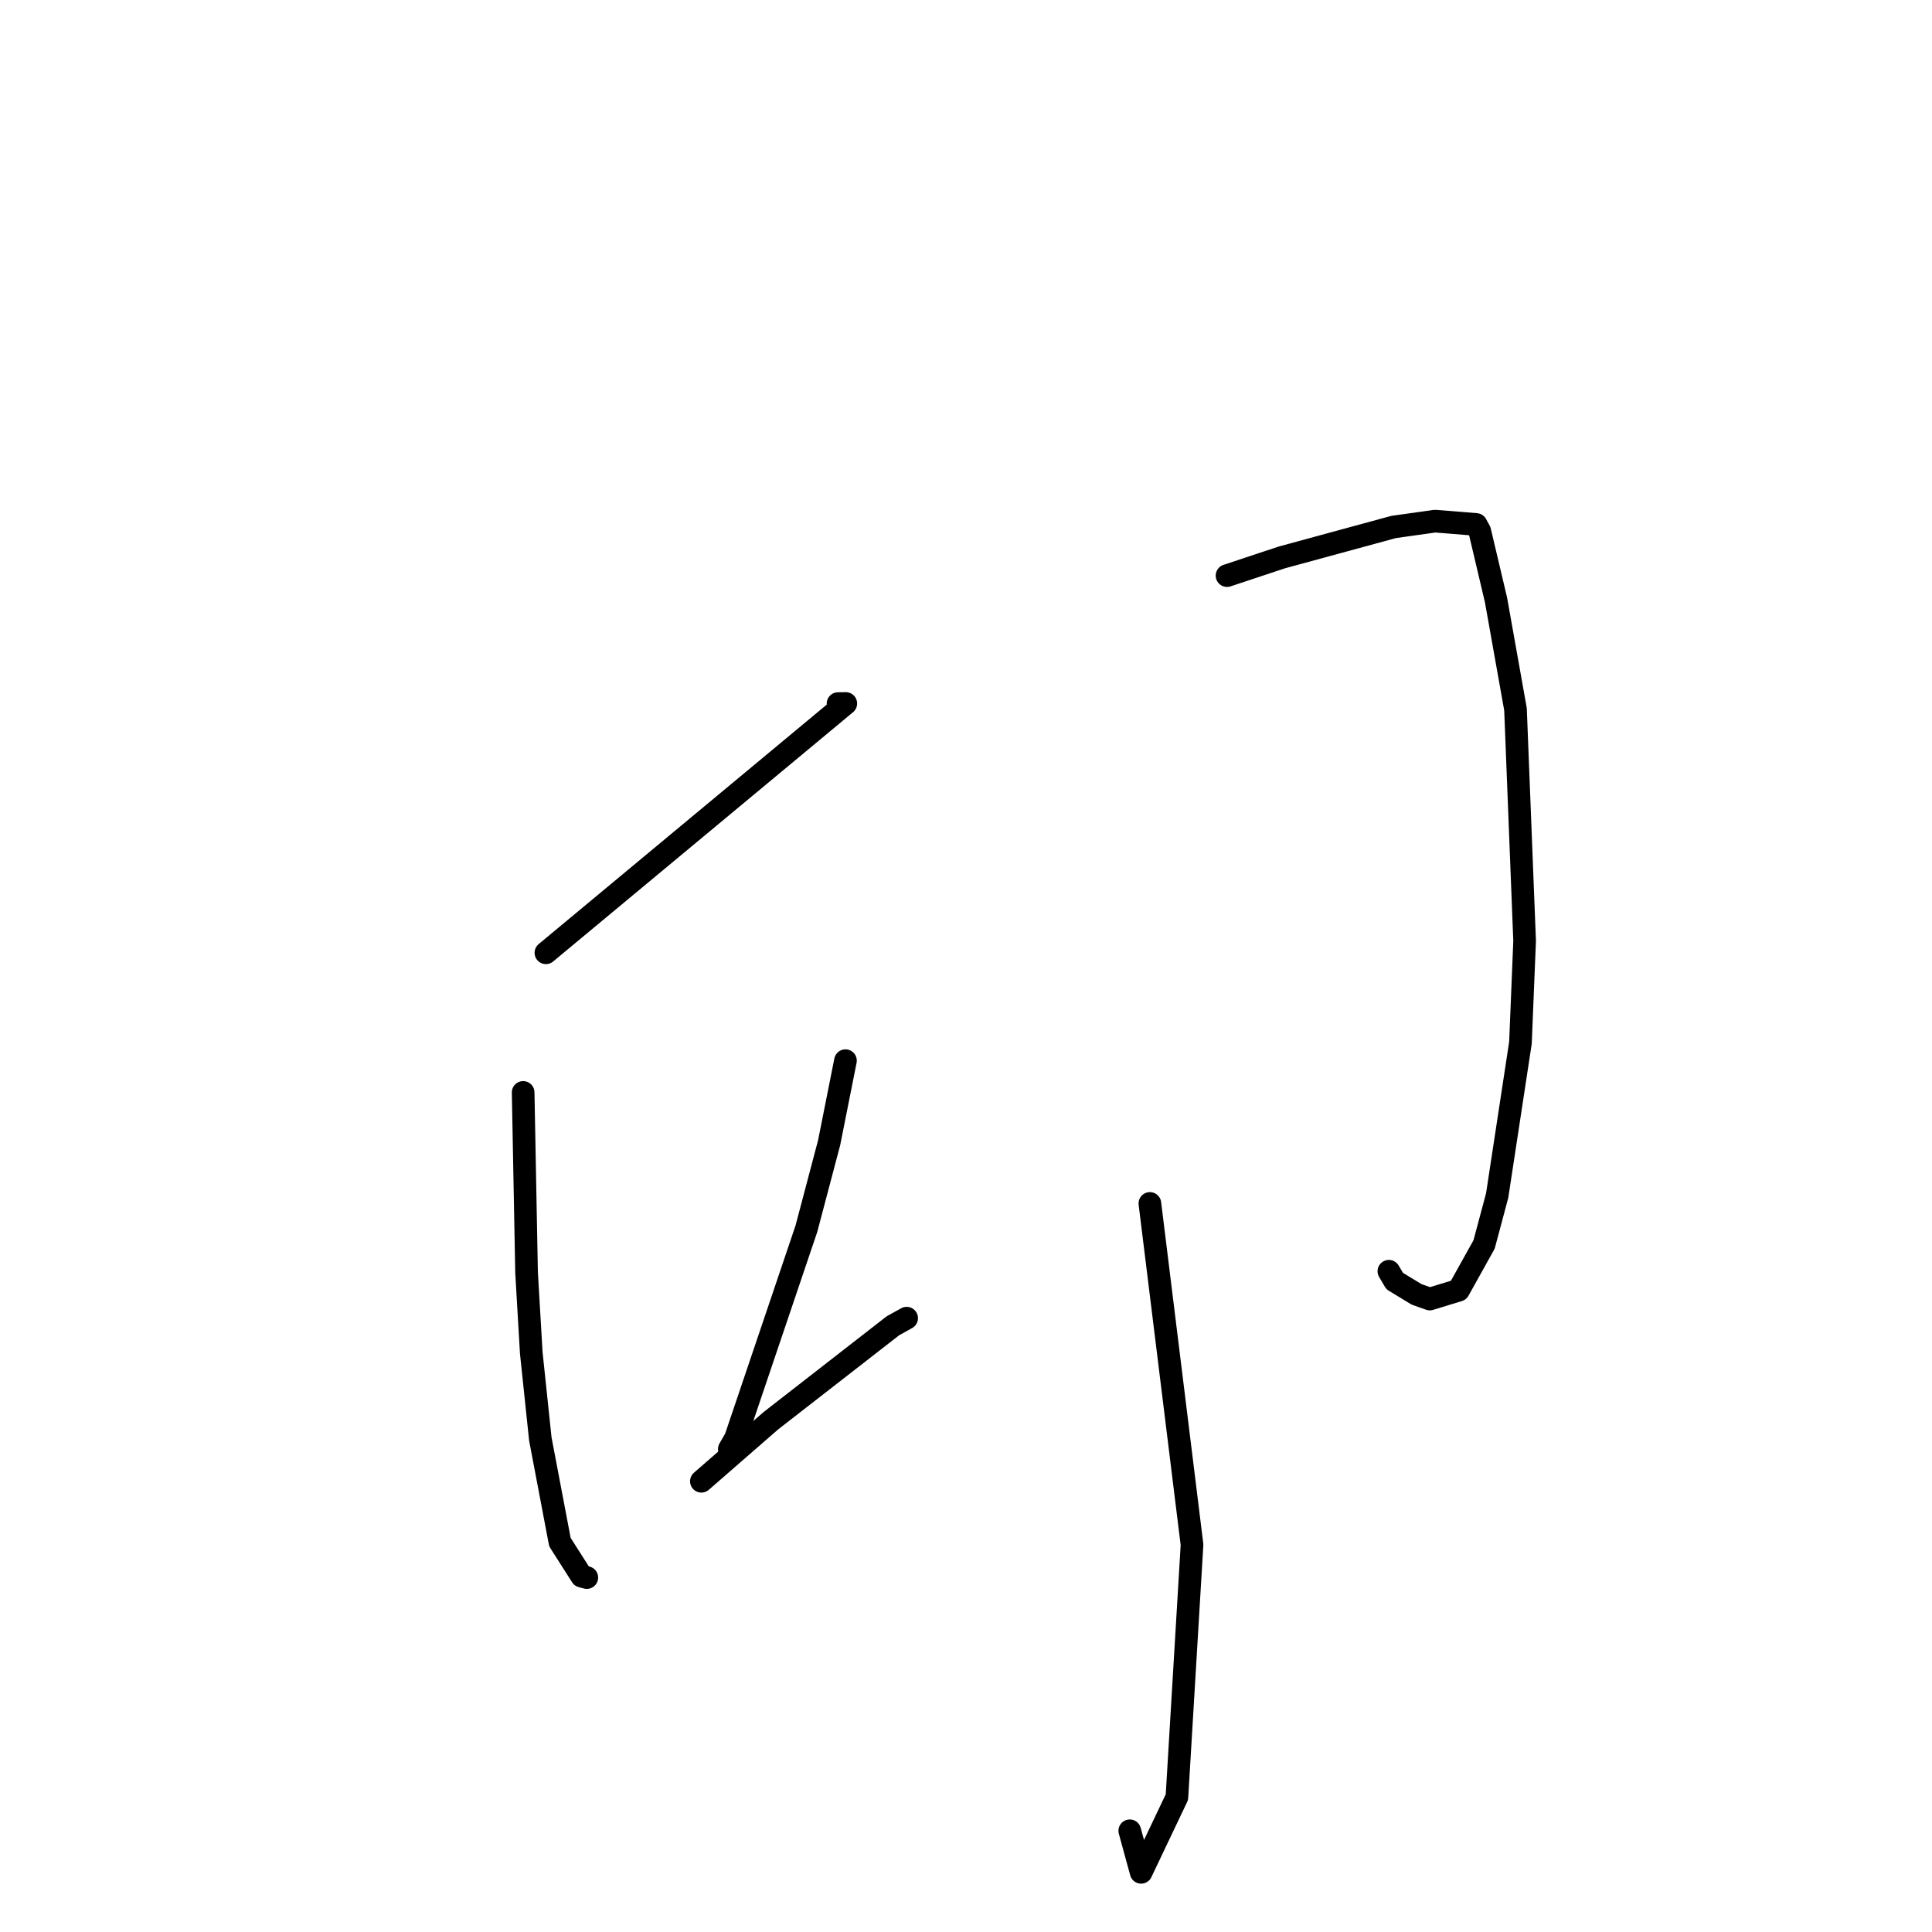 <?xml version="1.0" standalone="no"?>
    <svg width="256" height="256" xmlns="http://www.w3.org/2000/svg" version="1.1">
    <polyline stroke="black" stroke-width="3" stroke-linecap="round" fill="transparent" stroke-linejoin="round" points="72.336 126.25 112.074 93.217 111.043 93.229 " />
        <polyline stroke="black" stroke-width="3" stroke-linecap="round" fill="transparent" stroke-linejoin="round" points="69.32 144.751 69.773 168.617 70.395 179.251 71.595 190.669 74.193 204.338 77.071 208.855 77.636 209.004 77.757 209.036 " />
        <polyline stroke="black" stroke-width="3" stroke-linecap="round" fill="transparent" stroke-linejoin="round" points="112.029 140.544 109.863 151.419 106.85 162.816 97.46 190.581 96.639 192.007 " />
        <polyline stroke="black" stroke-width="3" stroke-linecap="round" fill="transparent" stroke-linejoin="round" points="92.936 196.275 102.157 188.244 118.308 175.678 120.002 174.738 120.136 174.663 " />
        <polyline stroke="black" stroke-width="3" stroke-linecap="round" fill="transparent" stroke-linejoin="round" points="162.587 76.273 169.834 73.866 184.659 69.828 190.154 69.053 195.598 69.493 196.076 70.378 198.227 79.49 200.811 93.981 202.02 124.679 201.468 138.166 198.383 158.411 196.648 164.901 193.27 170.964 189.453 172.13 187.703 171.511 184.804 169.749 184.033 168.446 " />
        <polyline stroke="black" stroke-width="3" stroke-linecap="round" fill="transparent" stroke-linejoin="round" points="152.366 159.463 157.949 204.69 155.947 238.131 151.206 248.094 149.7 242.588 " />
        </svg>